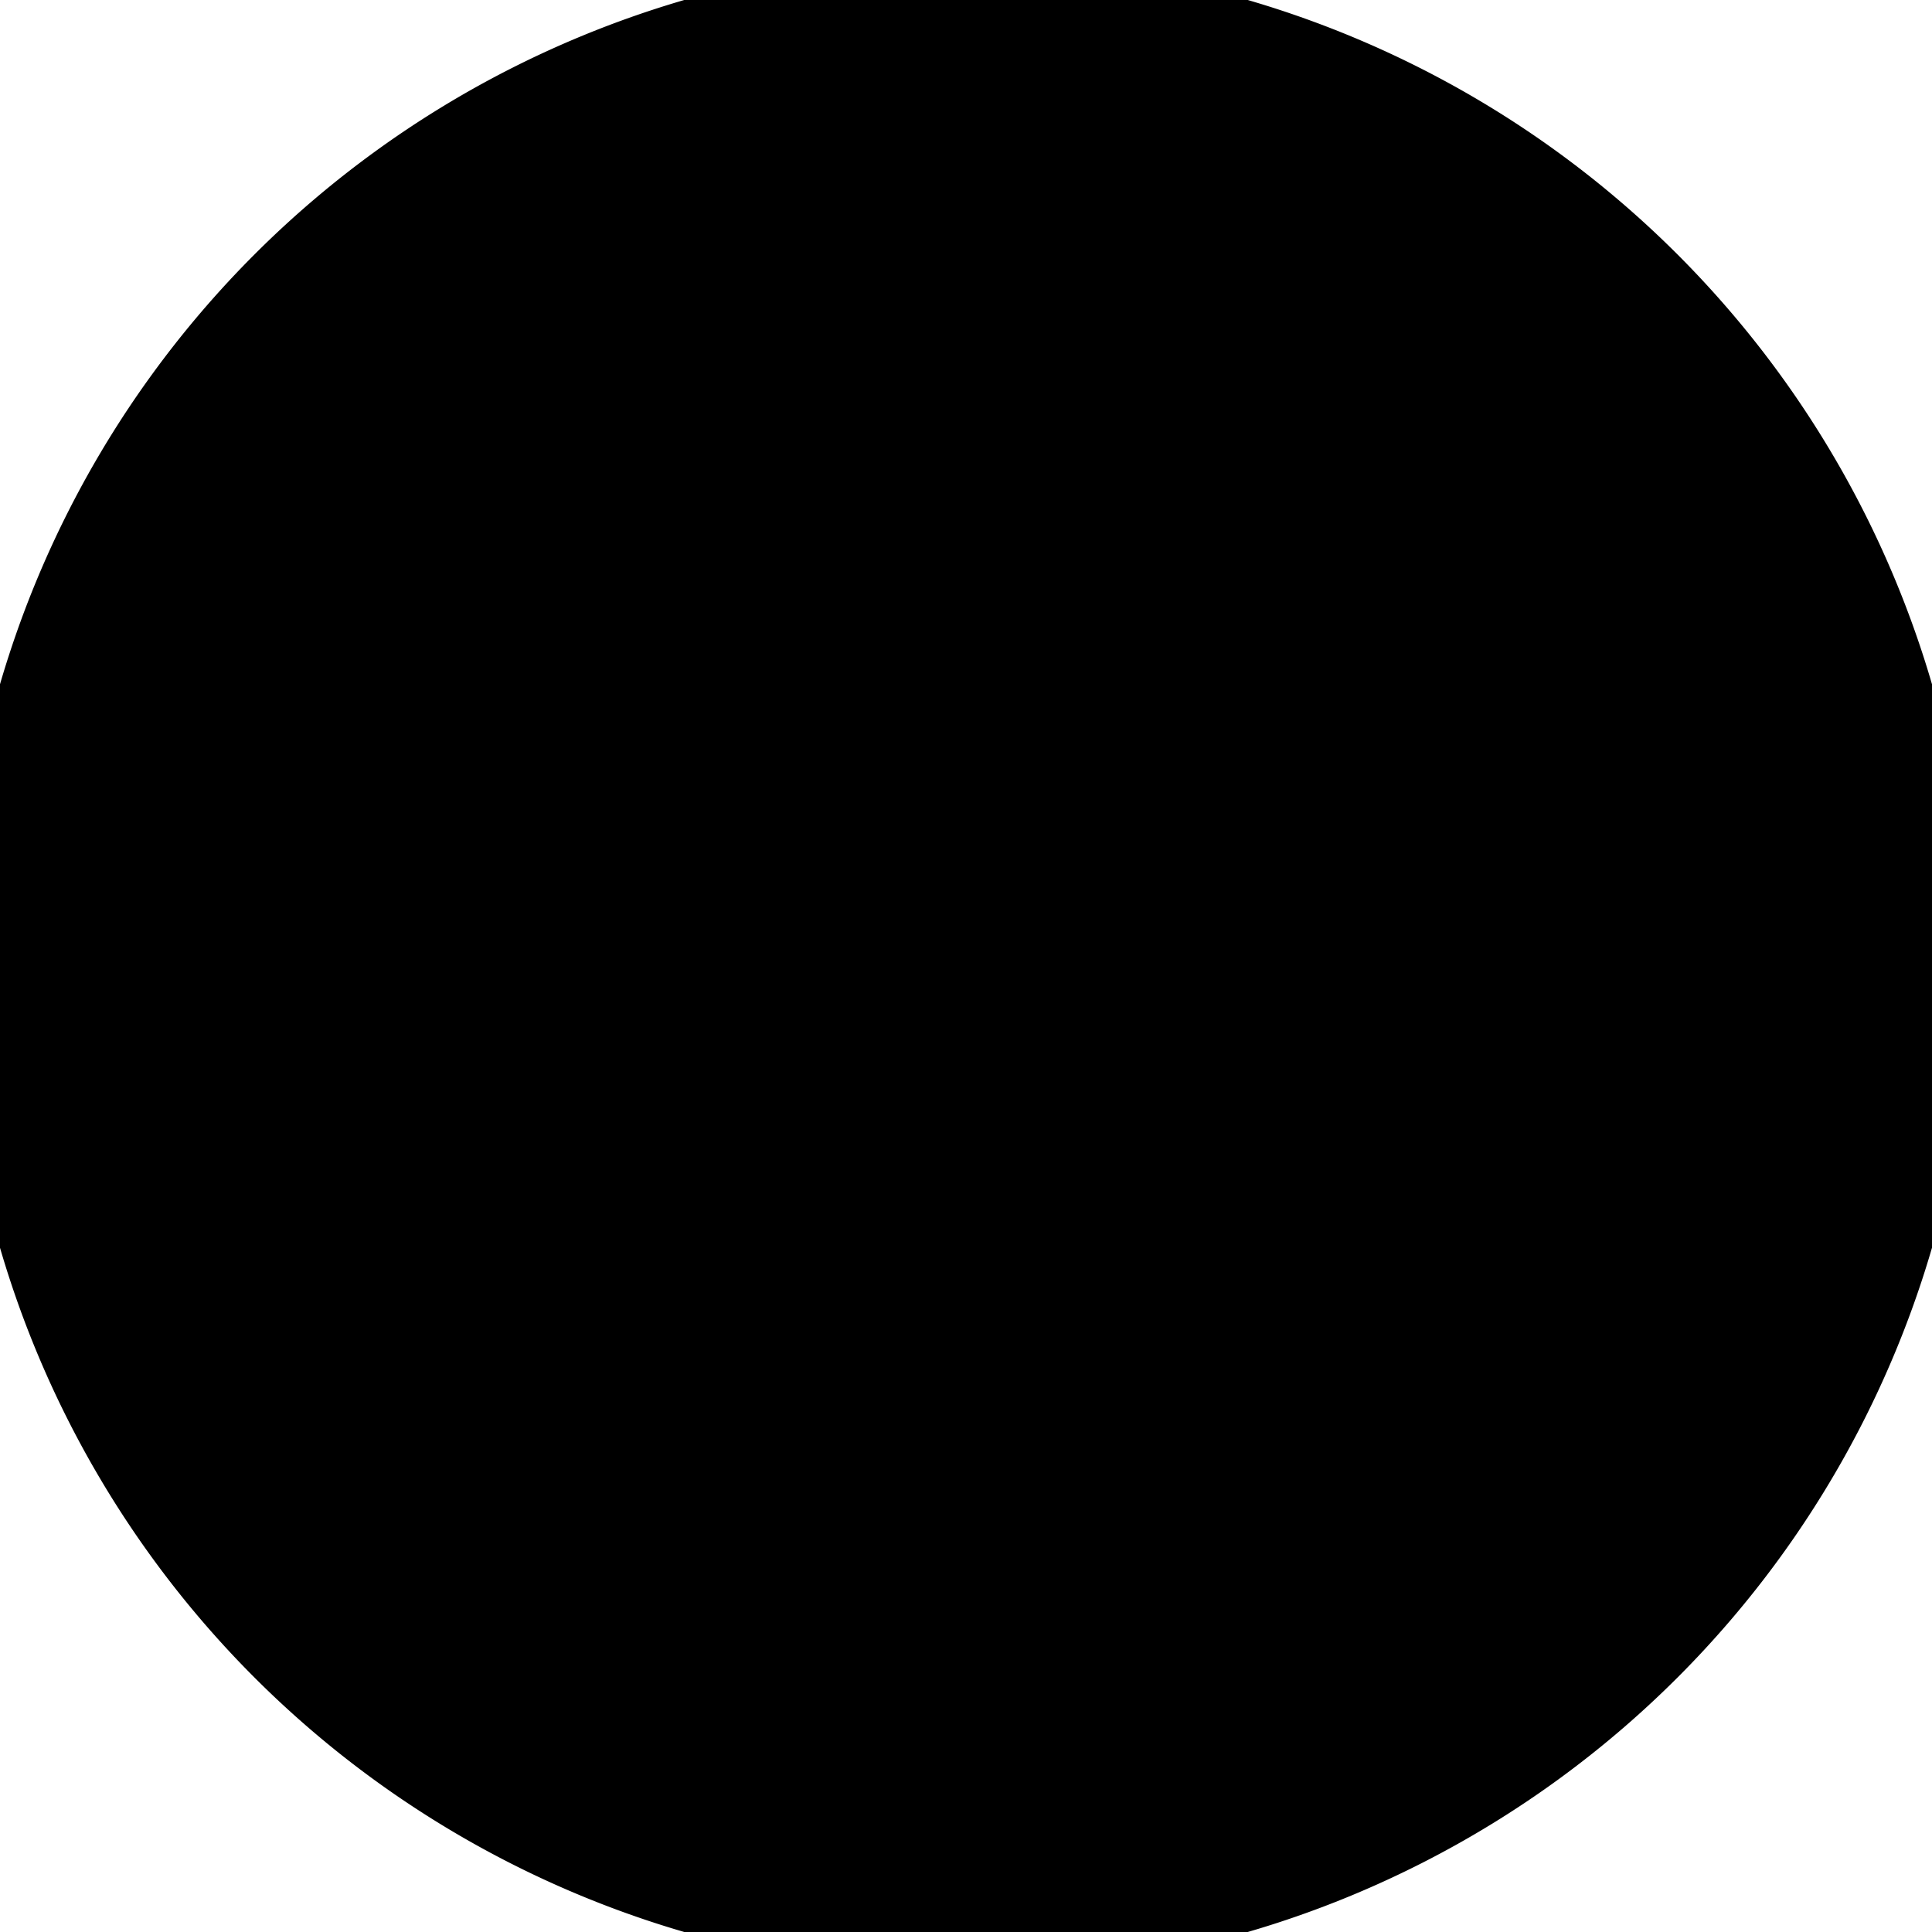 <svg id="vector" xmlns="http://www.w3.org/2000/svg" width="24" height="24" viewBox="0 0 24 24">
    <path fill="@color/m3_chip_text_color" d="M12,12m-12,0a12,12 0,1 1,24 0a12,12 0,1 1,-24 0" stroke="#00000000" stroke-width="1" id="path_0"/>
    <path fill="@color/m3_chip_background_color" d="M9.189,15.939l-3.127,-3.128l-1.061,1.061l4.189,4.189l9,-9l-1.061,-1.061z" stroke="#00000000" stroke-width="1" id="path_1"/>
</svg>